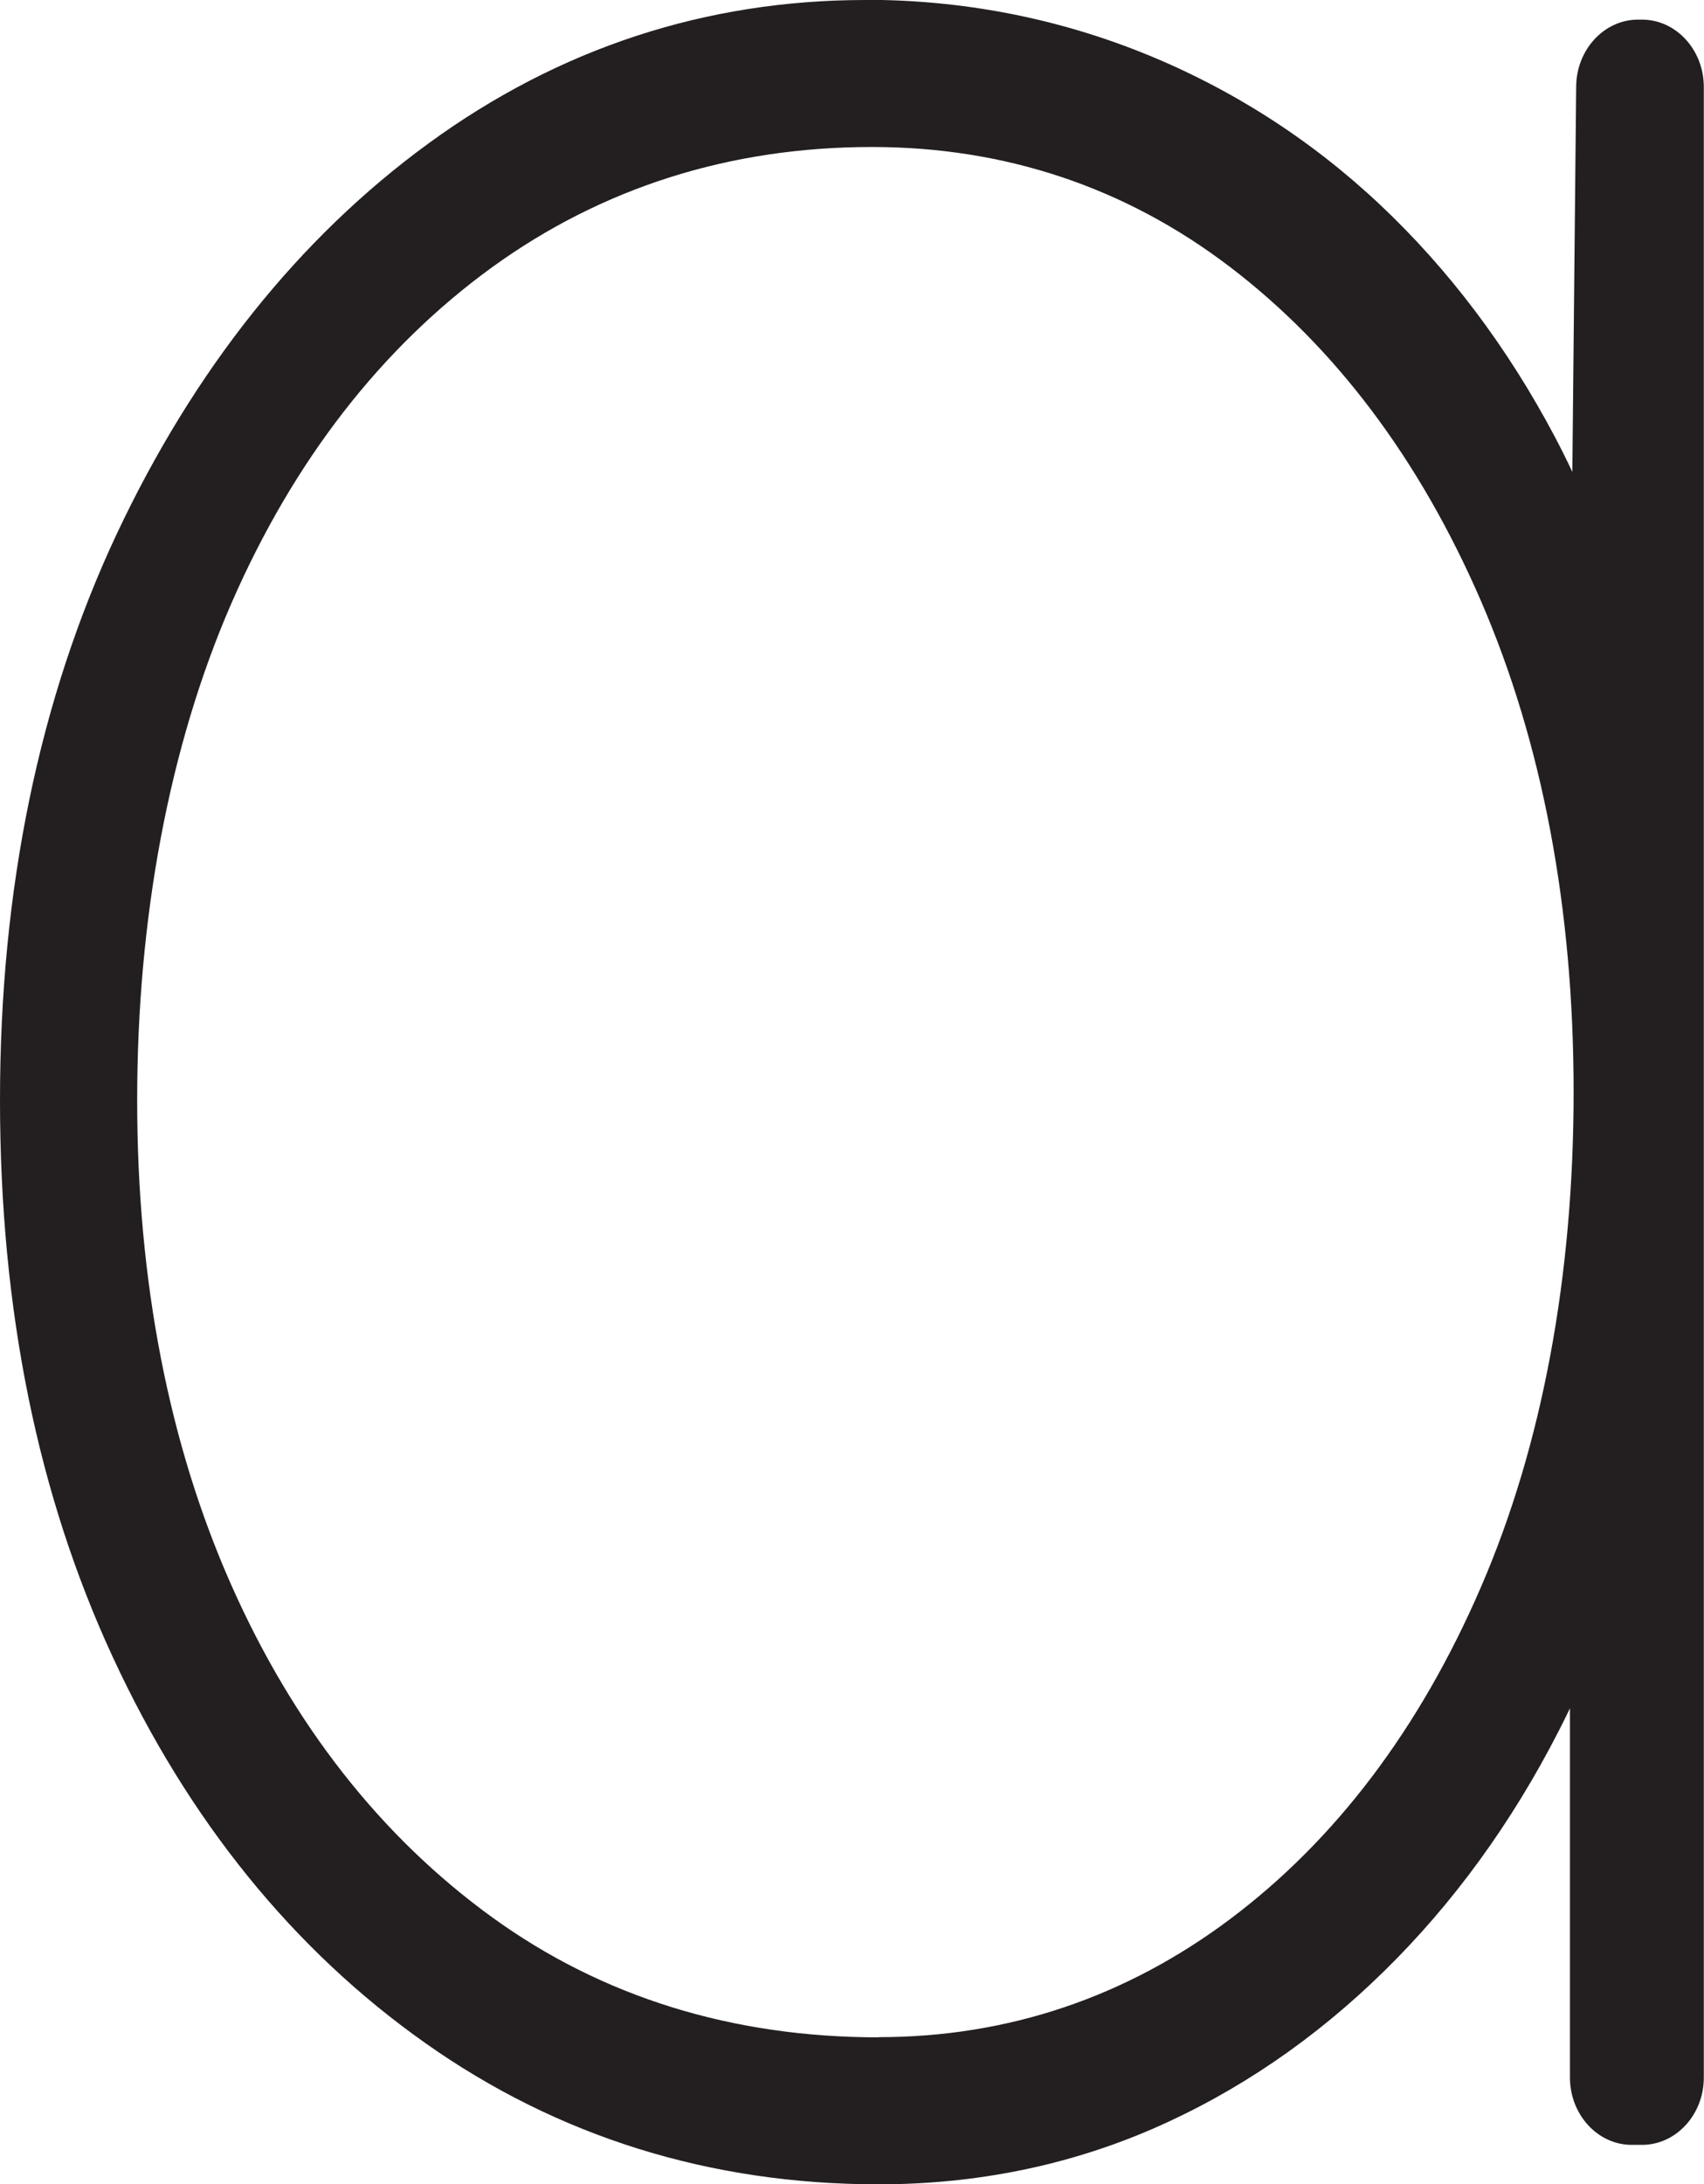 <?xml version="1.0" encoding="UTF-8"?>
<svg id="Layer_2" data-name="Layer 2" xmlns="http://www.w3.org/2000/svg" viewBox="0 0 92.92 119.03">
  <defs>
    <style>
      .cls-1 {
        fill: #231f20;
      }
    </style>
  </defs>
  <g id="Layer_1-2" data-name="Layer 1">
    <g>
      <path class="cls-1" d="M47.92,118.21c-9,0-17.16-2.54-24.25-7.54-7.07-4.99-12.71-11.95-16.76-20.69C2.87,81.26.82,71.16.82,59.94s2.11-21.61,6.27-30.46c4.17-8.87,9.8-15.93,16.75-21C30.82,3.4,38.67.82,47.19.82c5.17,0,10.18.96,14.88,2.85,4.69,1.89,8.95,4.61,12.65,8.09,3.69,3.47,6.84,7.66,9.36,12.43.93,1.76,1.75,3.61,2.46,5.52l.25-25.01c.01-1.55,1.16-2.82,2.54-2.82h.22c1.4,0,2.54,1.28,2.54,2.85v108.47c0,1.57-1.14,2.85-2.54,2.85h-.56c-1.4,0-2.54-1.28-2.54-2.85v-24.04c-.66,1.65-1.38,3.25-2.18,4.8-2.52,4.92-5.67,9.25-9.36,12.86-3.7,3.62-7.86,6.46-12.36,8.42-4.52,1.97-9.44,2.96-14.63,2.96ZM47.56,7.19c-7.92,0-15.05,2.25-21.2,6.7-6.17,4.47-11.04,10.73-14.49,18.63-3.46,7.93-5.21,17.16-5.21,27.43s1.75,19,5.21,26.78c3.45,7.76,8.32,13.96,14.49,18.42,6.14,4.45,13.39,6.7,21.56,6.7,7.19,0,13.8-2.22,19.64-6.59,5.87-4.39,10.56-10.59,13.95-18.42,3.4-7.86,5.12-17.05,5.12-27.32s-1.72-19.24-5.12-27.11c-3.39-7.83-8.08-14.07-13.95-18.53-5.84-4.44-12.57-6.69-20-6.69Z"/>
      <path class="cls-1" d="M47.19,1.65c5.1,0,9.96.93,14.57,2.79,4.61,1.86,8.74,4.5,12.39,7.93,3.64,3.43,6.71,7.5,9.2,12.22,1.7,3.23,3.03,6.7,3.96,10.4l-.05,4.61,1.09.64c-.27-1.8-.62-3.55-1.05-5.25l.3-30.26c.01-1.11.78-2,1.72-2h.22c.95,0,1.72.91,1.72,2.03v108.47c0,1.12-.77,2.03-1.72,2.03h-.56c-.95,0-1.72-.91-1.72-2.03v-28.85c.66-2.14,1.2-4.35,1.64-6.63l-1.64.64v5.99c-.99,3.23-2.24,6.31-3.73,9.23-2.49,4.86-5.56,9.08-9.2,12.64-3.64,3.57-7.68,6.32-12.11,8.25-4.43,1.93-9.2,2.89-14.3,2.89-8.87,0-16.79-2.46-23.77-7.39-6.99-4.93-12.48-11.71-16.49-20.36-4.01-8.64-6.01-18.54-6.01-29.68s2.06-21.33,6.19-30.11c4.13-8.79,9.62-15.68,16.49-20.68,6.86-5,14.48-7.5,22.86-7.5M47.92,112.67c7.41,0,14.12-2.25,20.13-6.75,6.01-4.5,10.75-10.75,14.21-18.75,3.46-8,5.19-17.22,5.19-27.65s-1.73-19.43-5.19-27.43c-3.46-8-8.2-14.29-14.21-18.86-6.01-4.57-12.84-6.86-20.49-6.86-8.14,0-15.37,2.29-21.68,6.86-6.32,4.57-11.24,10.9-14.76,18.97-3.52,8.07-5.28,17.33-5.28,27.76s1.76,19.18,5.28,27.11c3.52,7.93,8.44,14.18,14.76,18.75,6.31,4.57,13.66,6.86,22.04,6.86M47.19,0c-8.7,0-16.72,2.63-23.83,7.82-7.06,5.15-12.78,12.32-17.01,21.31C2.14,38.1,0,48.46,0,59.94s2.07,21.56,6.16,30.38c4.11,8.87,9.84,15.94,17.03,21.01,7.23,5.11,15.55,7.7,24.72,7.7,5.3,0,10.33-1.02,14.96-3.03,4.6-2,8.84-4.89,12.61-8.59,3.75-3.67,6.95-8.07,9.51-13.07.21-.41.42-.83.62-1.25v20.12c0,2.02,1.51,3.67,3.37,3.67h.56c1.86,0,3.37-1.65,3.37-3.67V4.74c0-2.02-1.51-3.67-3.37-3.67h-.22c-1.84,0-3.35,1.63-3.37,3.63l-.21,21.02c-.3-.65-.62-1.28-.95-1.91-2.57-4.86-5.77-9.11-9.53-12.65-3.77-3.55-8.11-6.33-12.9-8.26-4.8-1.93-9.91-2.91-15.19-2.91h0ZM47.92,111.02c-7.99,0-15.08-2.2-21.08-6.54-6.05-4.38-10.83-10.46-14.22-18.09-3.41-7.68-5.14-16.57-5.14-26.44s1.73-19.27,5.15-27.1c3.39-7.76,8.17-13.91,14.21-18.29,6-4.34,12.97-6.55,20.71-6.55,7.25,0,13.81,2.19,19.5,6.52,5.76,4.38,10.36,10.5,13.7,18.2,3.36,7.76,5.06,16.77,5.06,26.78s-1.7,19.24-5.06,26.99c-3.33,7.7-7.93,13.78-13.69,18.09-5.69,4.26-12.13,6.42-19.14,6.42h0Z"/>
    </g>
  </g>
</svg>